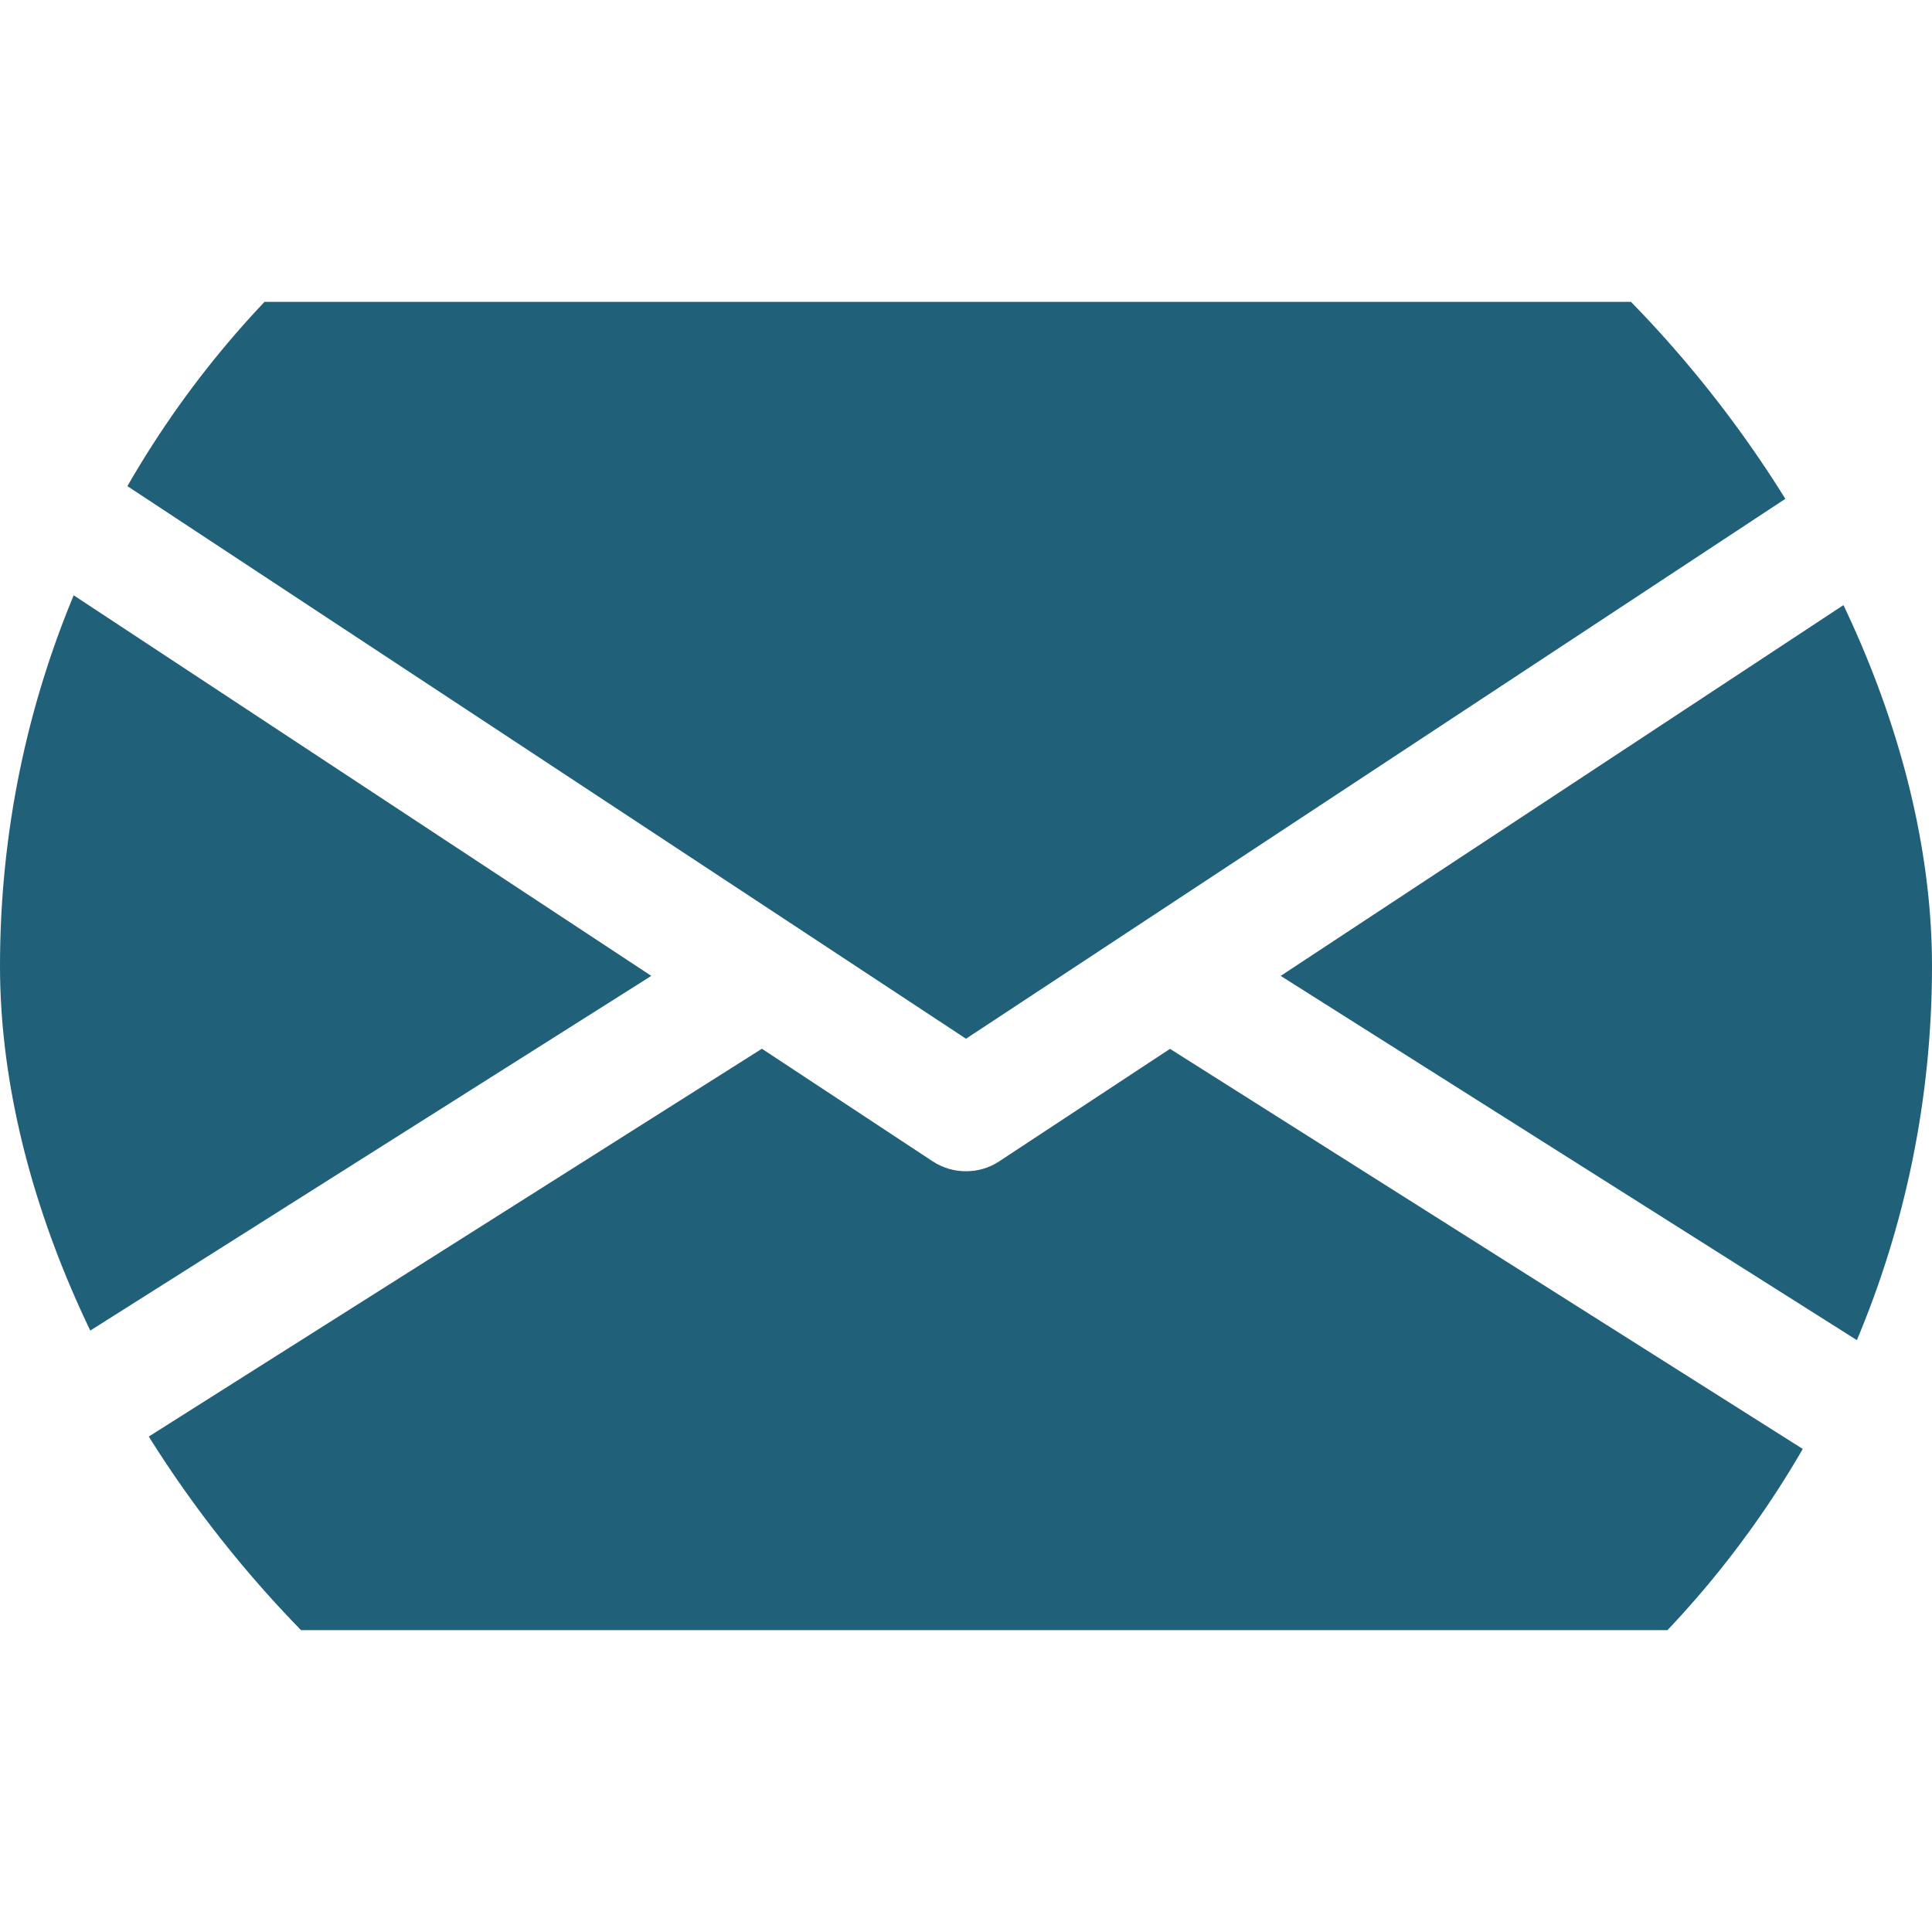 <svg width="17" height="17" viewBox="0 0 17 17" fill="none" xmlns="http://www.w3.org/2000/svg">
<g clip-path="url(#clip0_493_1136)">
<path d="M11.269 8.587L17 12.21V4.811L11.269 8.587Z" fill="#216079"/>
<path d="M0 4.811V12.21L5.731 8.587L0 4.811Z" fill="#216079"/>
<path d="M15.937 2.656H1.062C0.532 2.656 0.111 3.051 0.032 3.56L8.5 9.14L16.968 3.56C16.888 3.051 16.468 2.656 15.937 2.656Z" fill="#216079"/>
<path d="M10.295 9.229L8.792 10.219C8.703 10.278 8.602 10.306 8.5 10.306C8.398 10.306 8.297 10.278 8.207 10.219L6.704 9.228L0.034 13.447C0.116 13.952 0.534 14.344 1.062 14.344H15.937C16.465 14.344 16.884 13.952 16.966 13.447L10.295 9.229Z" fill="#216079"/>
</g>
<defs>
<clipPath id="clip0_493_1136">
<rect width="17" height="17" rx="8.5" fill="white"/>
</clipPath>
</defs>
</svg>
